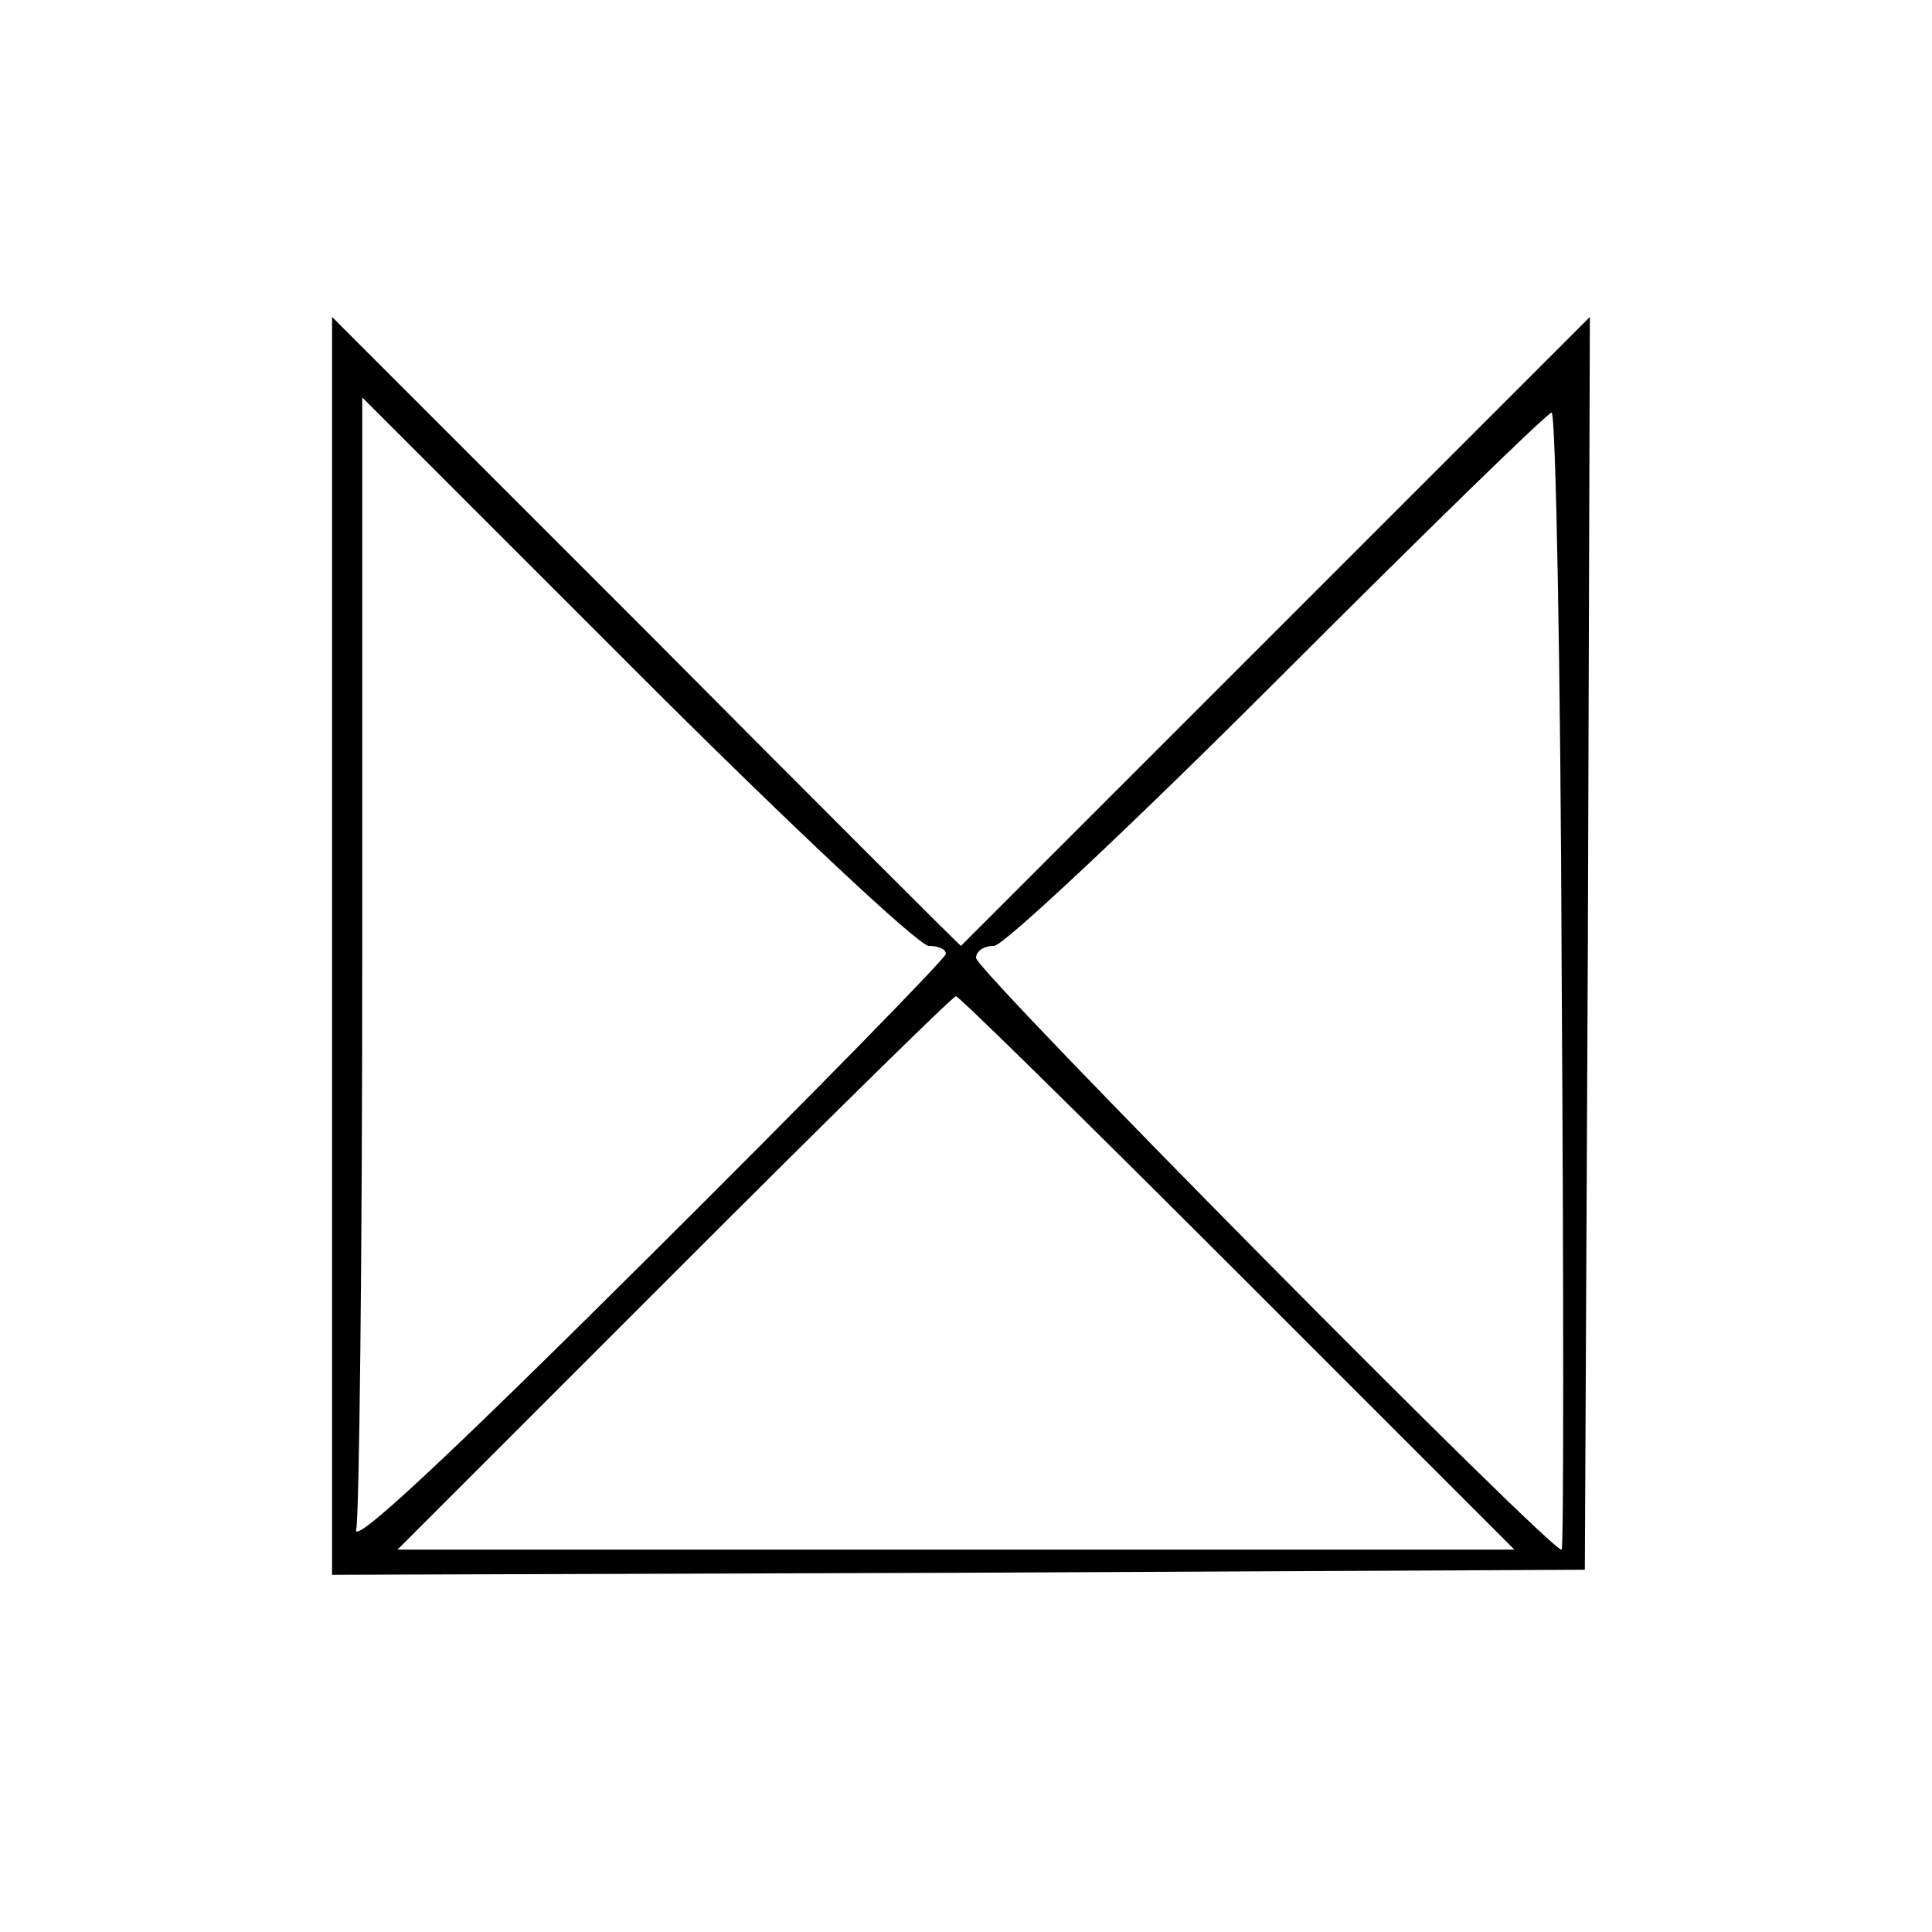 <?xml version="1.0" standalone="no"?>
<!DOCTYPE svg PUBLIC "-//W3C//DTD SVG 20010904//EN"
 "http://www.w3.org/TR/2001/REC-SVG-20010904/DTD/svg10.dtd">
<svg version="1.0" xmlns="http://www.w3.org/2000/svg"
 width="192pt" height="192pt" viewBox="0 0 192 192"
 preserveAspectRatio="xMidYMid meet">
<g transform="translate(0,192) scale(0.1,-0.1)"
fill="#000000" stroke="none">
<path d="M330 980 l0 -625 622 2 623 3 3 622 2 623 -312 -312 c-172 -172 -313
-313 -313 -313 -1 0 -142 141 -313 313 l-312 312 0 -625z m593 0 c9 0 17 -3
17 -8 0 -4 -133 -140 -296 -302 -198 -197 -294 -287 -290 -270 3 14 6 272 6
575 l0 550 273 -273 c149 -149 280 -272 290 -272z m629 -32 c2 -310 2 -565 0
-568 -5 -8 -582 575 -582 588 0 7 8 12 18 12 9 0 136 119 282 265 146 146 268
265 272 265 4 0 9 -253 10 -562z m-322 -293 l275 -275 -555 0 -555 0 275 275
c151 151 277 275 280 275 3 0 129 -124 280 -275z"/>
</g>
</svg>
